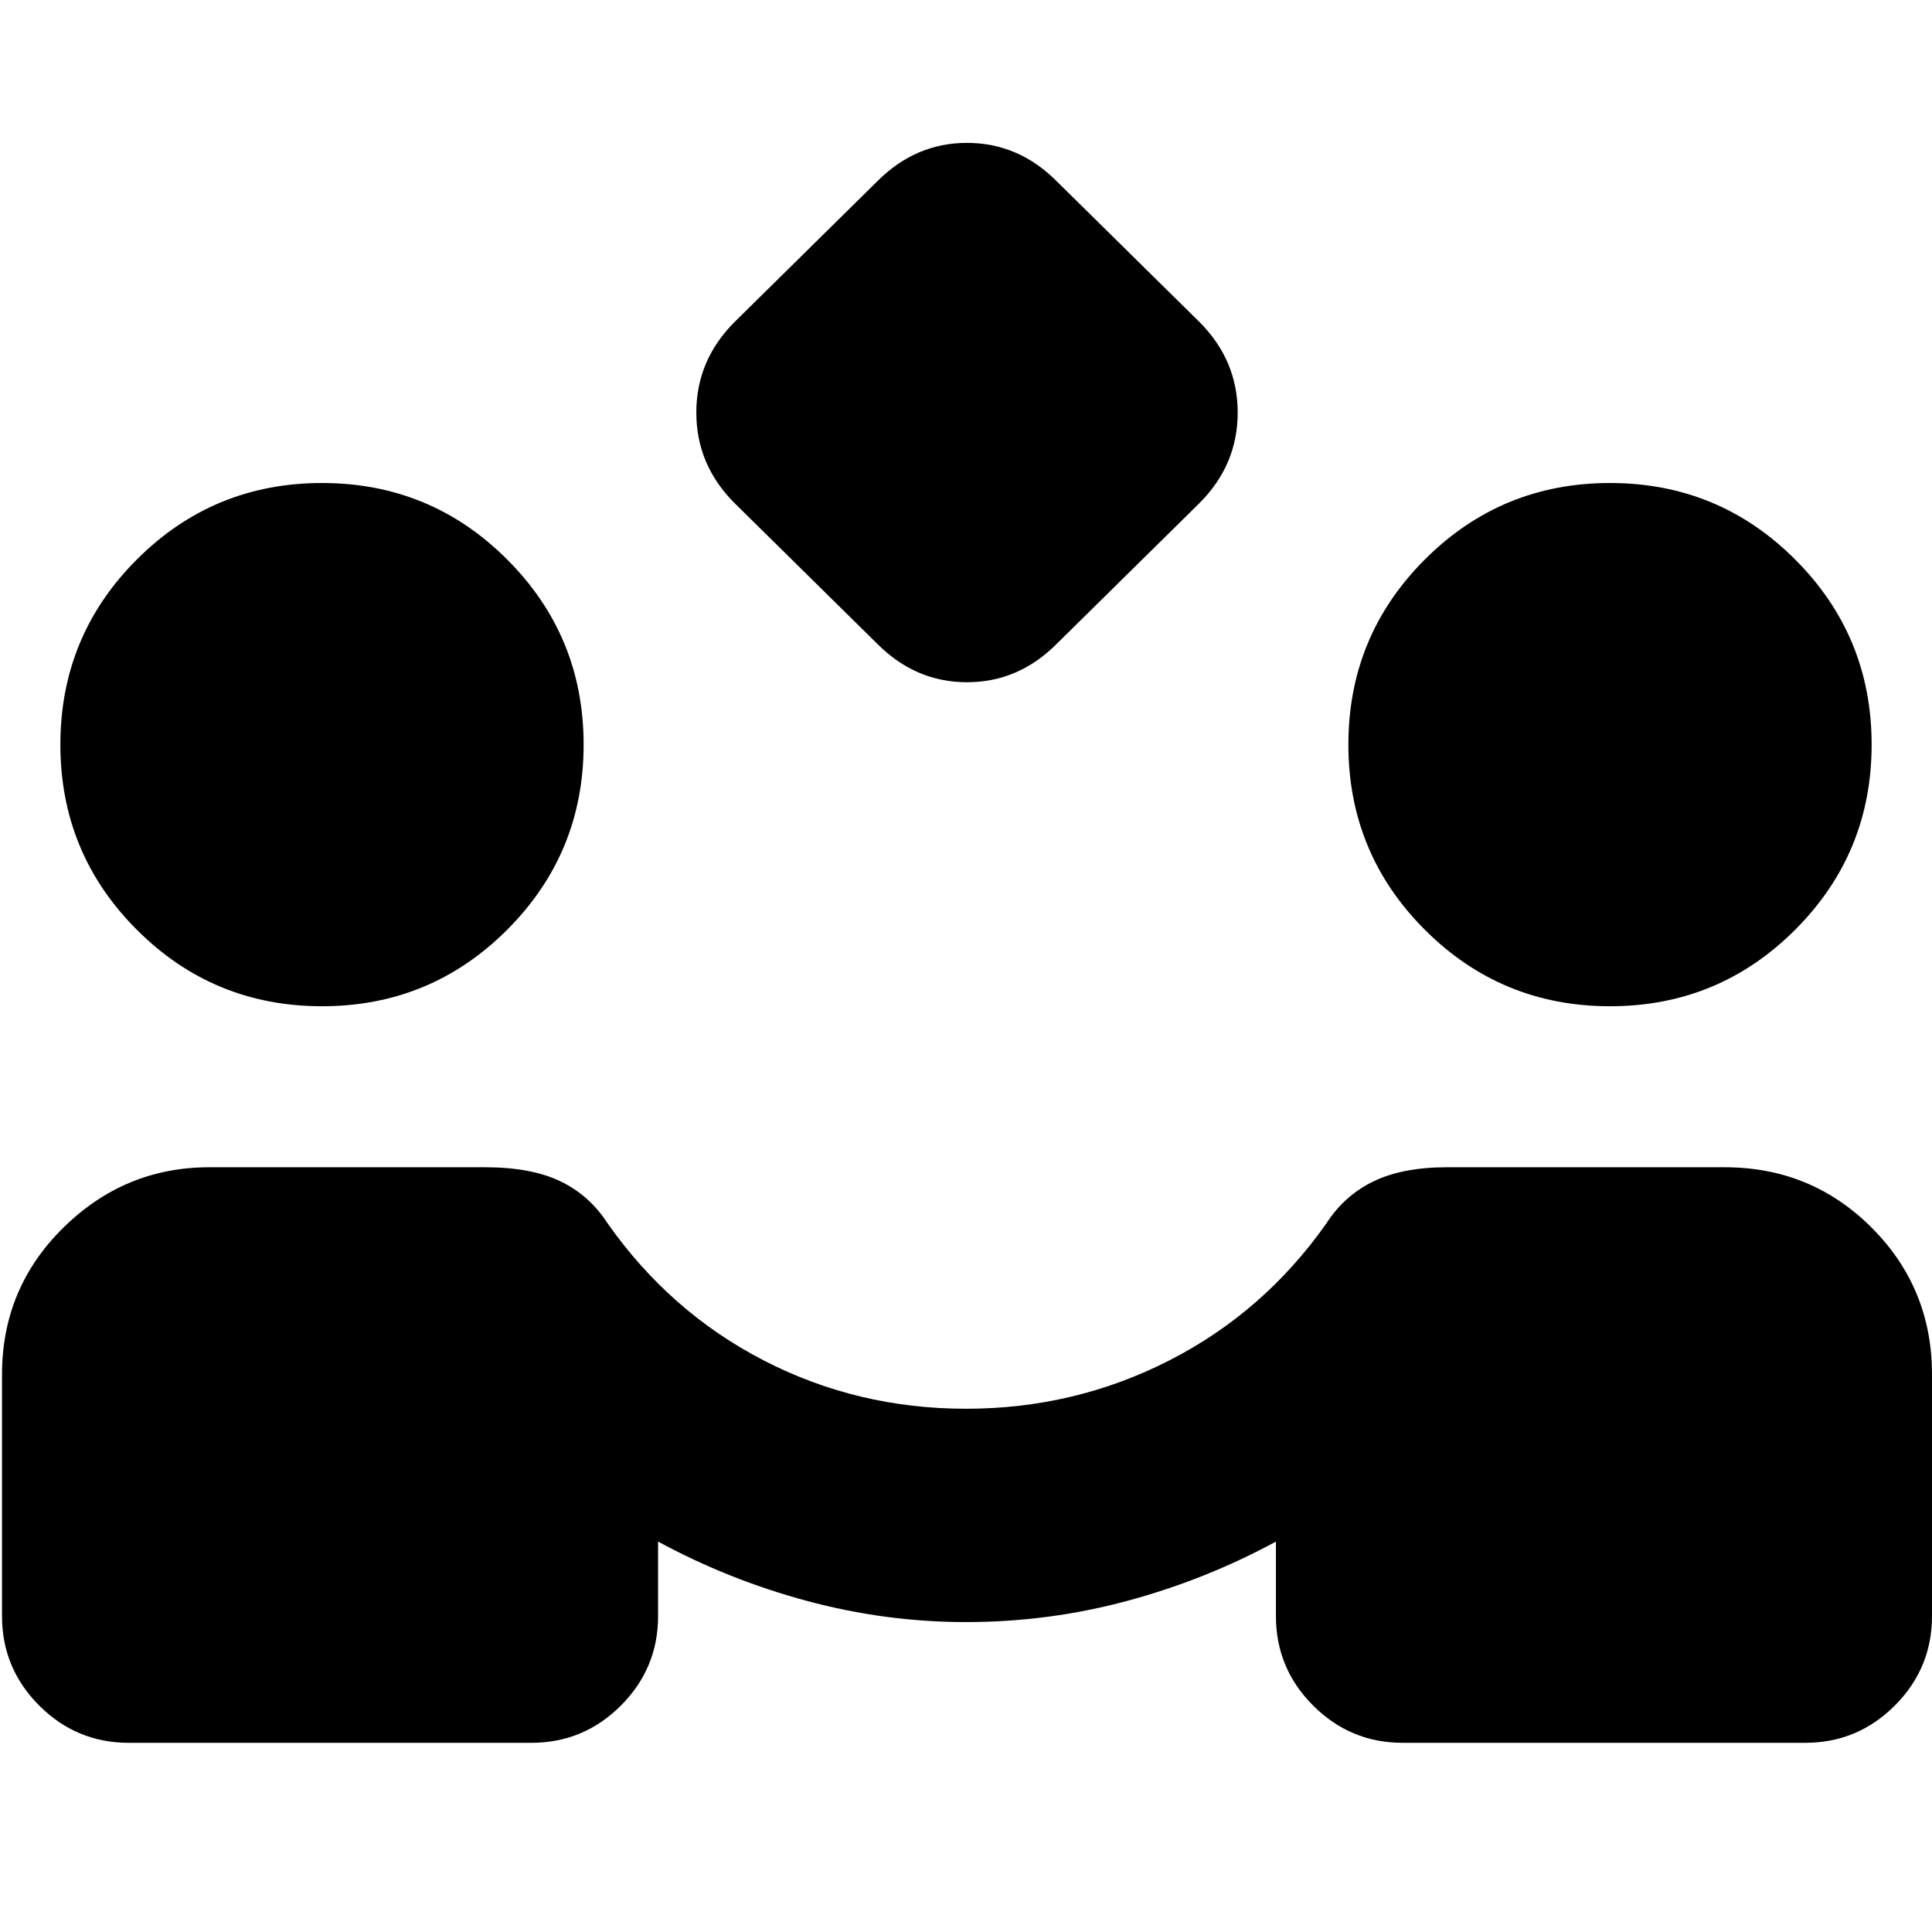 <svg xmlns="http://www.w3.org/2000/svg" height="24" viewBox="0 -960 960 960" width="24"><path d="m436-640-71-70q-19-19-19-45t19-45l71-70q19-19 44.5-19t44.5 19l71 70q19 19 19 45t-19 45l-71 70q-19 19-44.5 19T436-640ZM64-94q-26 0-44.5-18.5T1-157v-120q0-43 30.5-73t72.5-30h137q23 0 37.5 7t23.5 21q31 44 77.5 68T480-260q54 0 101-24t78-68q9-14 23.5-21t36.5-7h138q43 0 73 30t30 73v120q0 26-18.5 44.5T897-94H697q-26 0-44.5-18.5T634-157v-37q-35 19-74 29.5T480-154q-40 0-79-10.5T327-194v37q0 26-18.5 44.5T264-94H64Zm96-366q-54 0-92-38t-38-92q0-54 38-92t92-38q54 0 92 38t38 92q0 54-38 92t-92 38Zm640 0q-54 0-92-38t-38-92q0-54 38-92t92-38q54 0 92 38t38 92q0 54-38 92t-92 38Z"/></svg>